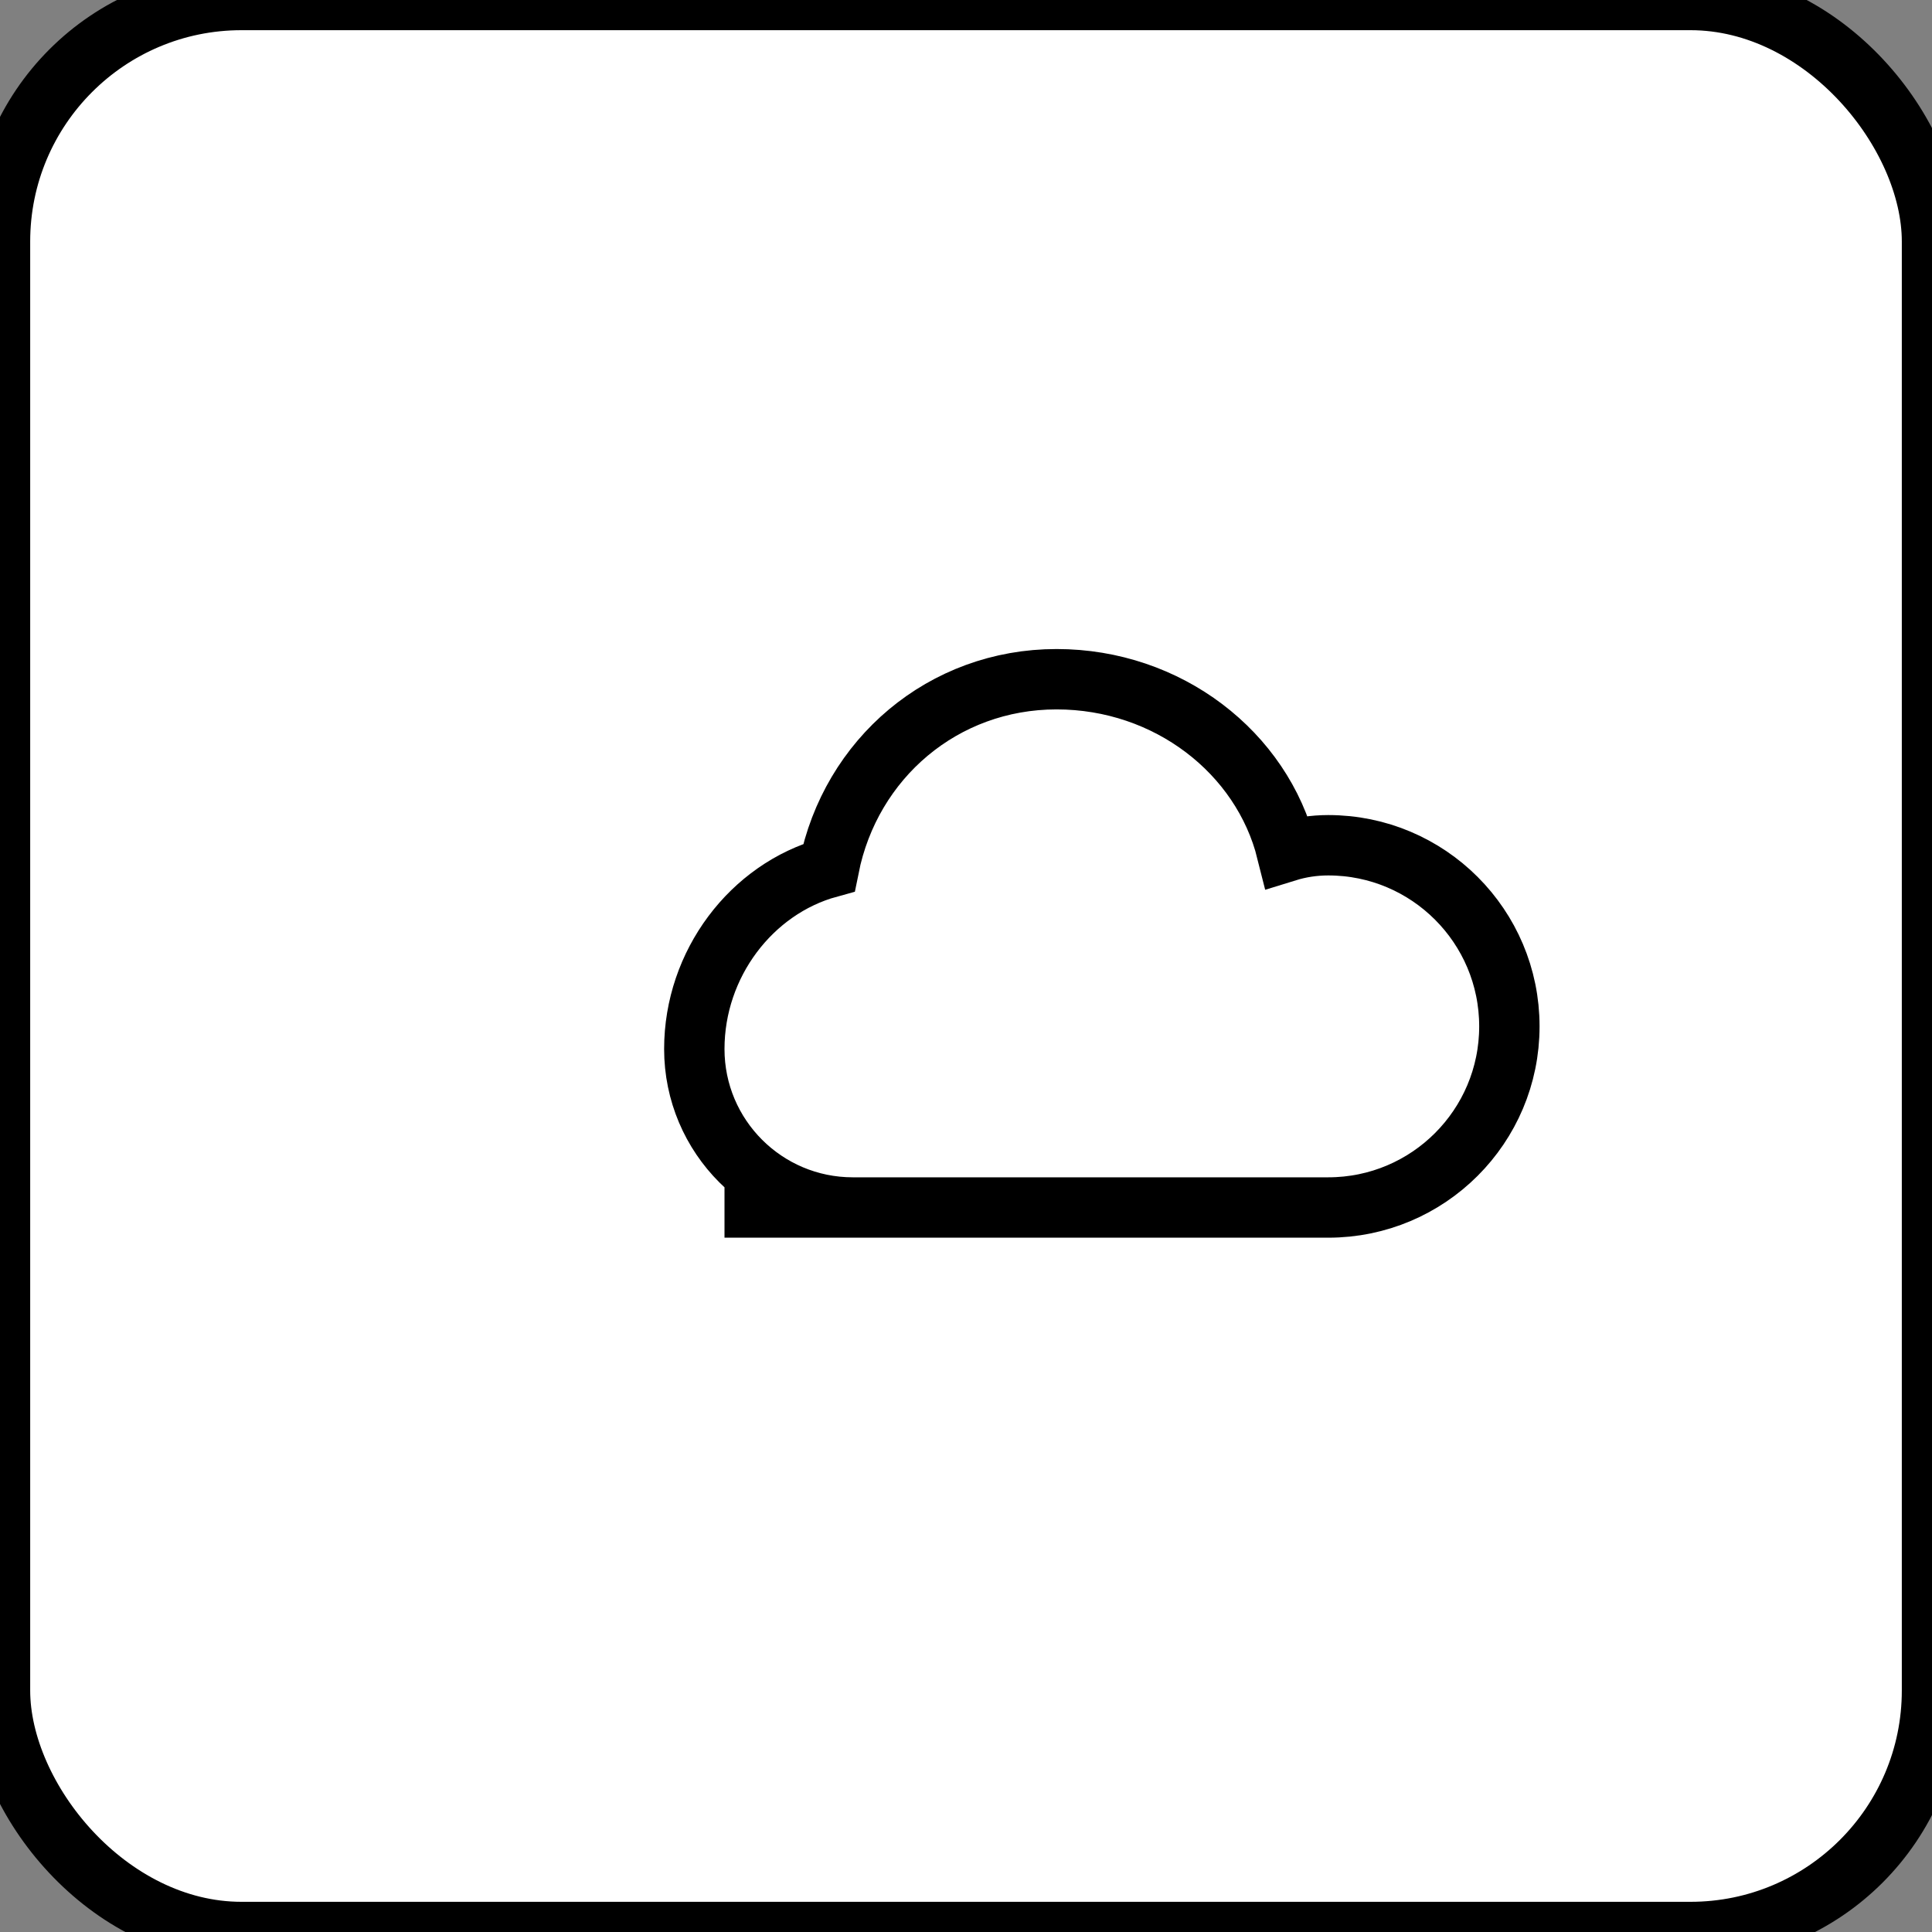 <svg width="64" height="64" viewBox="0 0 64 64" fill="none" xmlns="http://www.w3.org/2000/svg">
  <rect x="0" y="0" width="64" height="64" fill="#808080" stroke="none"/>
  <rect width="64" height="64" rx="8" fill="white" stroke="black" stroke-width="2"/>
  <path d="M24 40H44C47.314 40 50 37.314 50 34C50 30.686 47.314 28 44 28C43.522 28 43.061 28.072 42.625 28.207C41.807 24.927 38.684 22.5 35 22.5C31.244 22.5 28.18 25.128 27.459 28.739C24.891 29.444 23 31.929 23 34.75C23 37.65 25.351 40 28.25 40H24Z" fill="white" stroke="black" stroke-width="2"/>
</svg>
